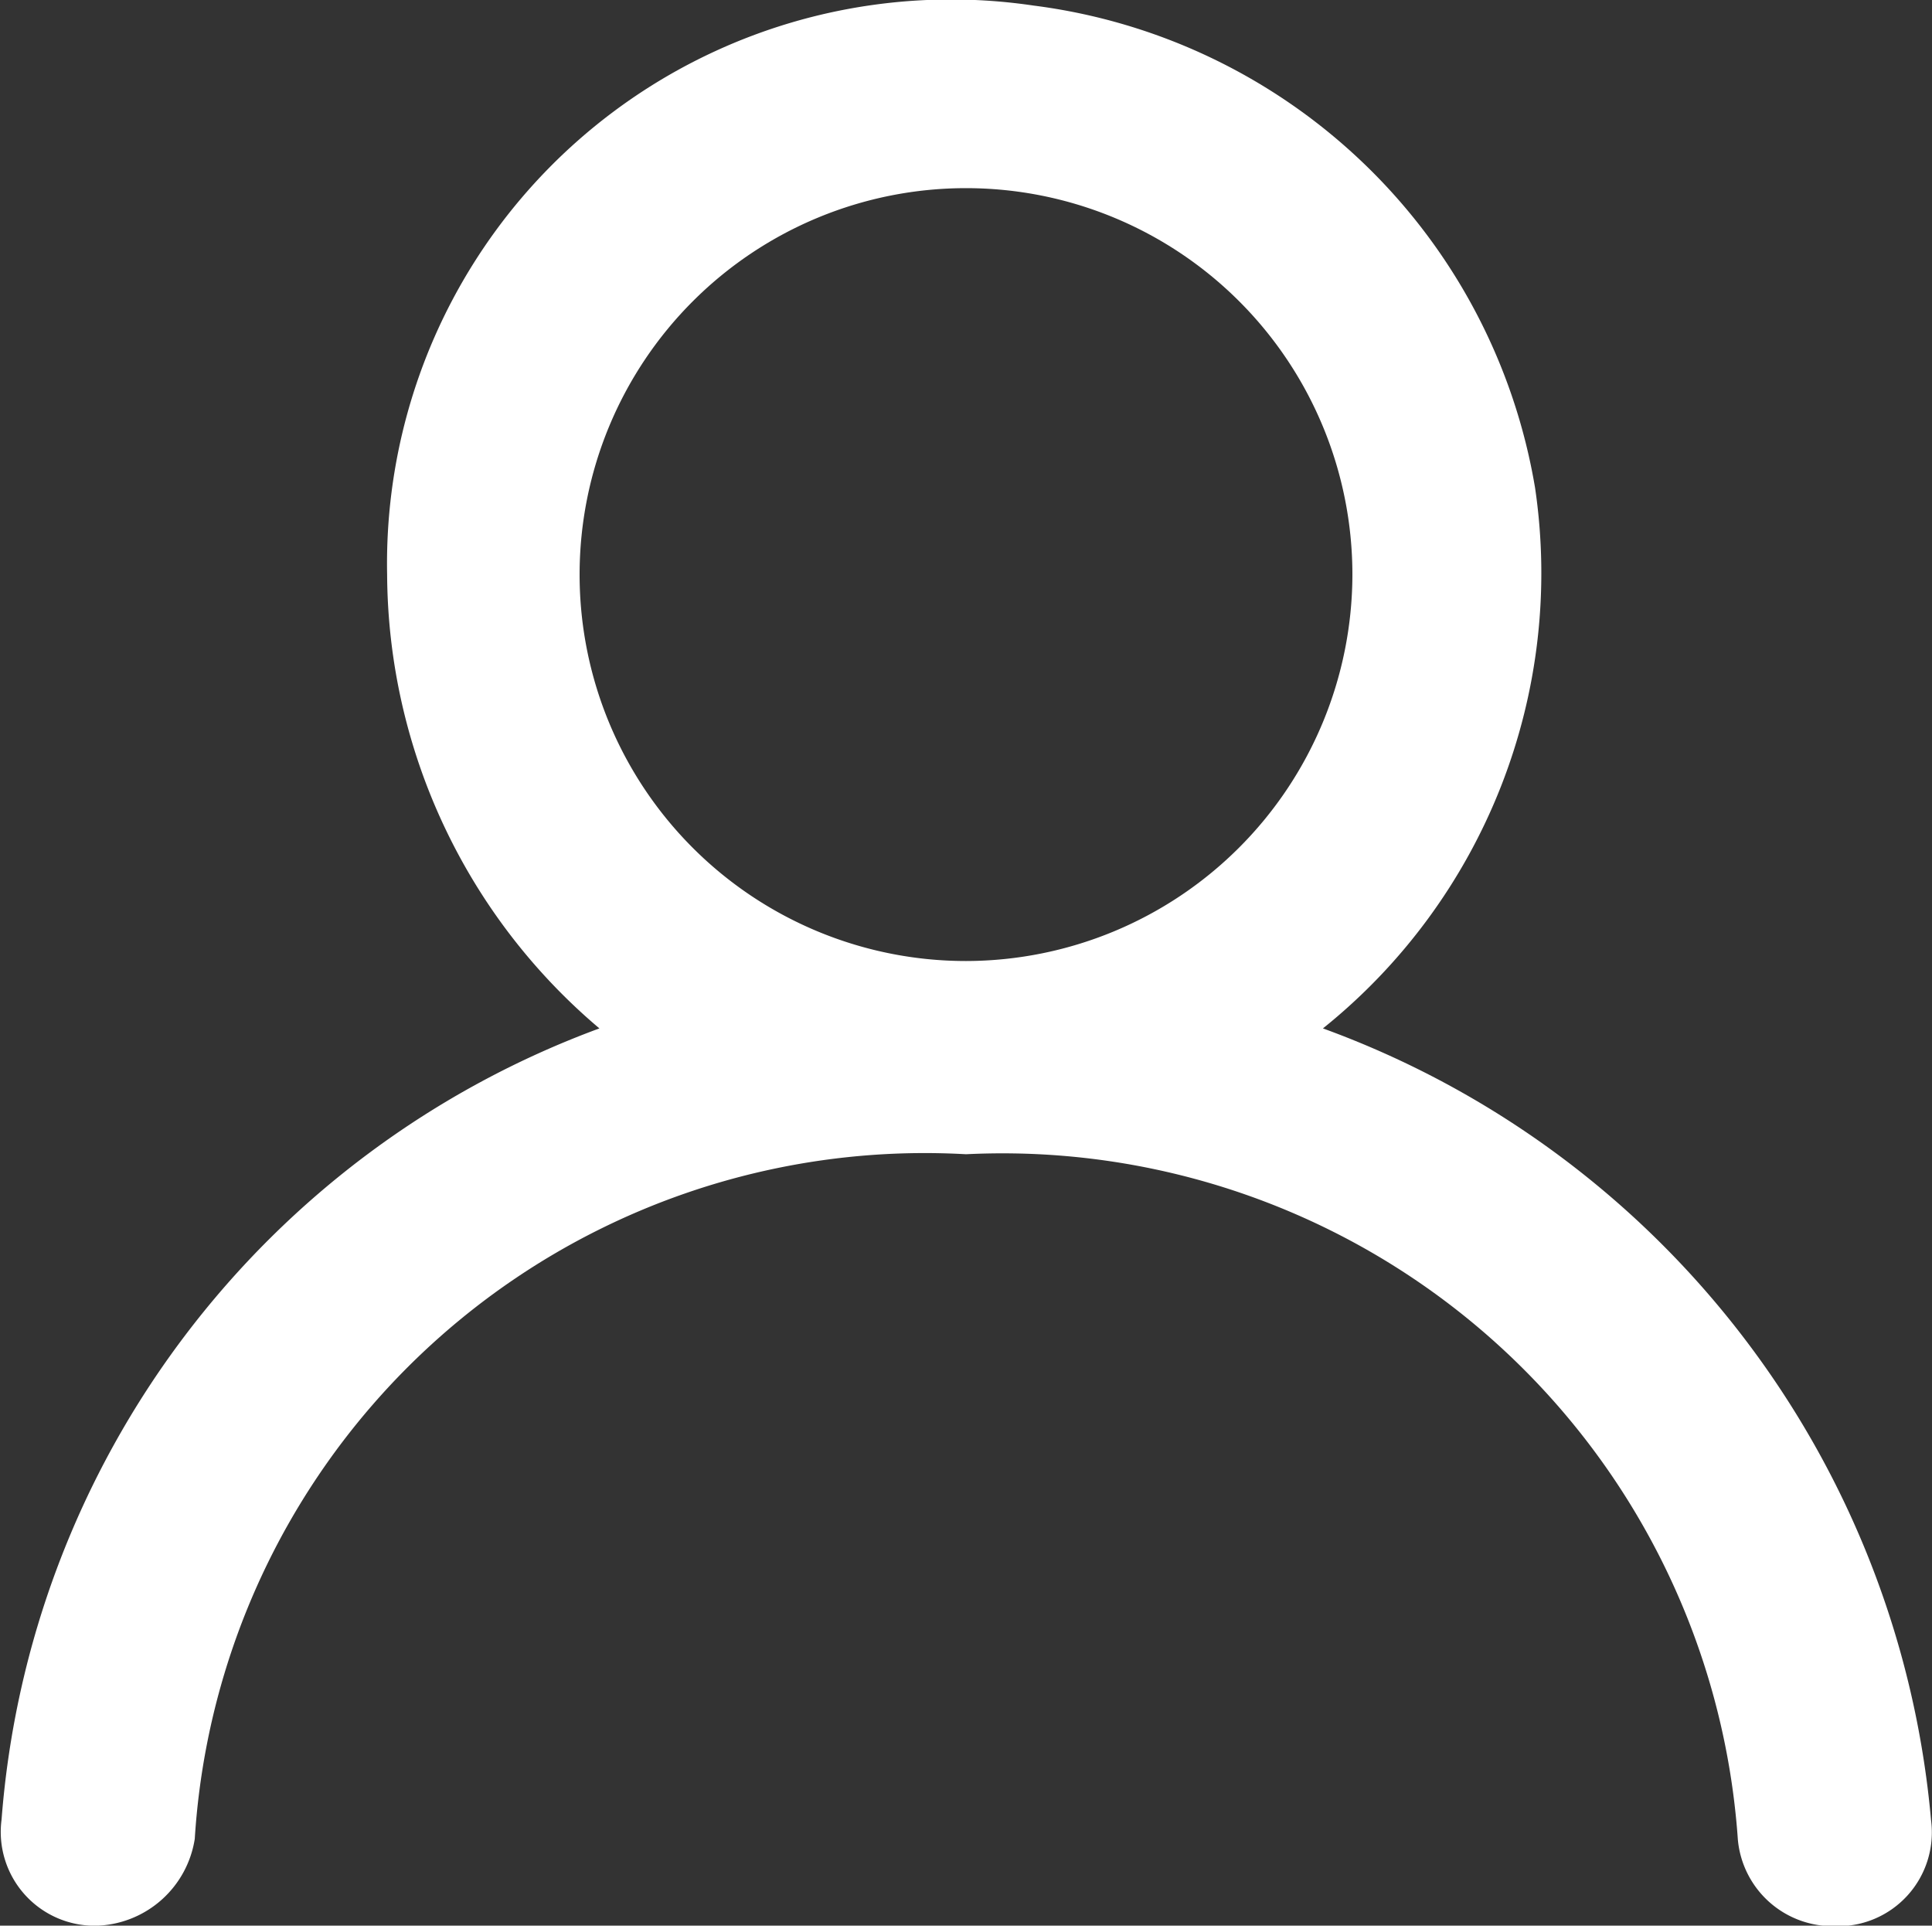 <svg xmlns="http://www.w3.org/2000/svg" width="16" height="15.946" viewBox="0 0 16 15.946">
  <rect x="0" y="0" width="16" height="15.946" fill="#333333" stroke="none"/>
  <defs>
    <style>
      .cls-1 {
        fill: #fff;
      }
    </style>
  </defs>
  <path id="profile_1_" class="cls-1" d="M10.943,8.558A4.834,4.834,0,0,0,12.7,4.083,4.831,4.831,0,0,0,8.546.088,4.671,4.671,0,0,0,3.193,4.8,4.954,4.954,0,0,0,4.951,8.558,7.6,7.6,0,0,0,0,15.109a.777.777,0,0,0,.8.879.85.85,0,0,0,.8-.719A6.057,6.057,0,0,1,7.987,9.6a6.105,6.105,0,0,1,6.392,5.673.788.788,0,0,0,.8.719.777.777,0,0,0,.8-.879A7.7,7.7,0,0,0,10.943,8.558ZM7.987,8a3.2,3.2,0,1,1,3.2-3.2A3.205,3.205,0,0,1,7.987,8Z" transform="translate(0.013 -0.042)"/>
</svg>
